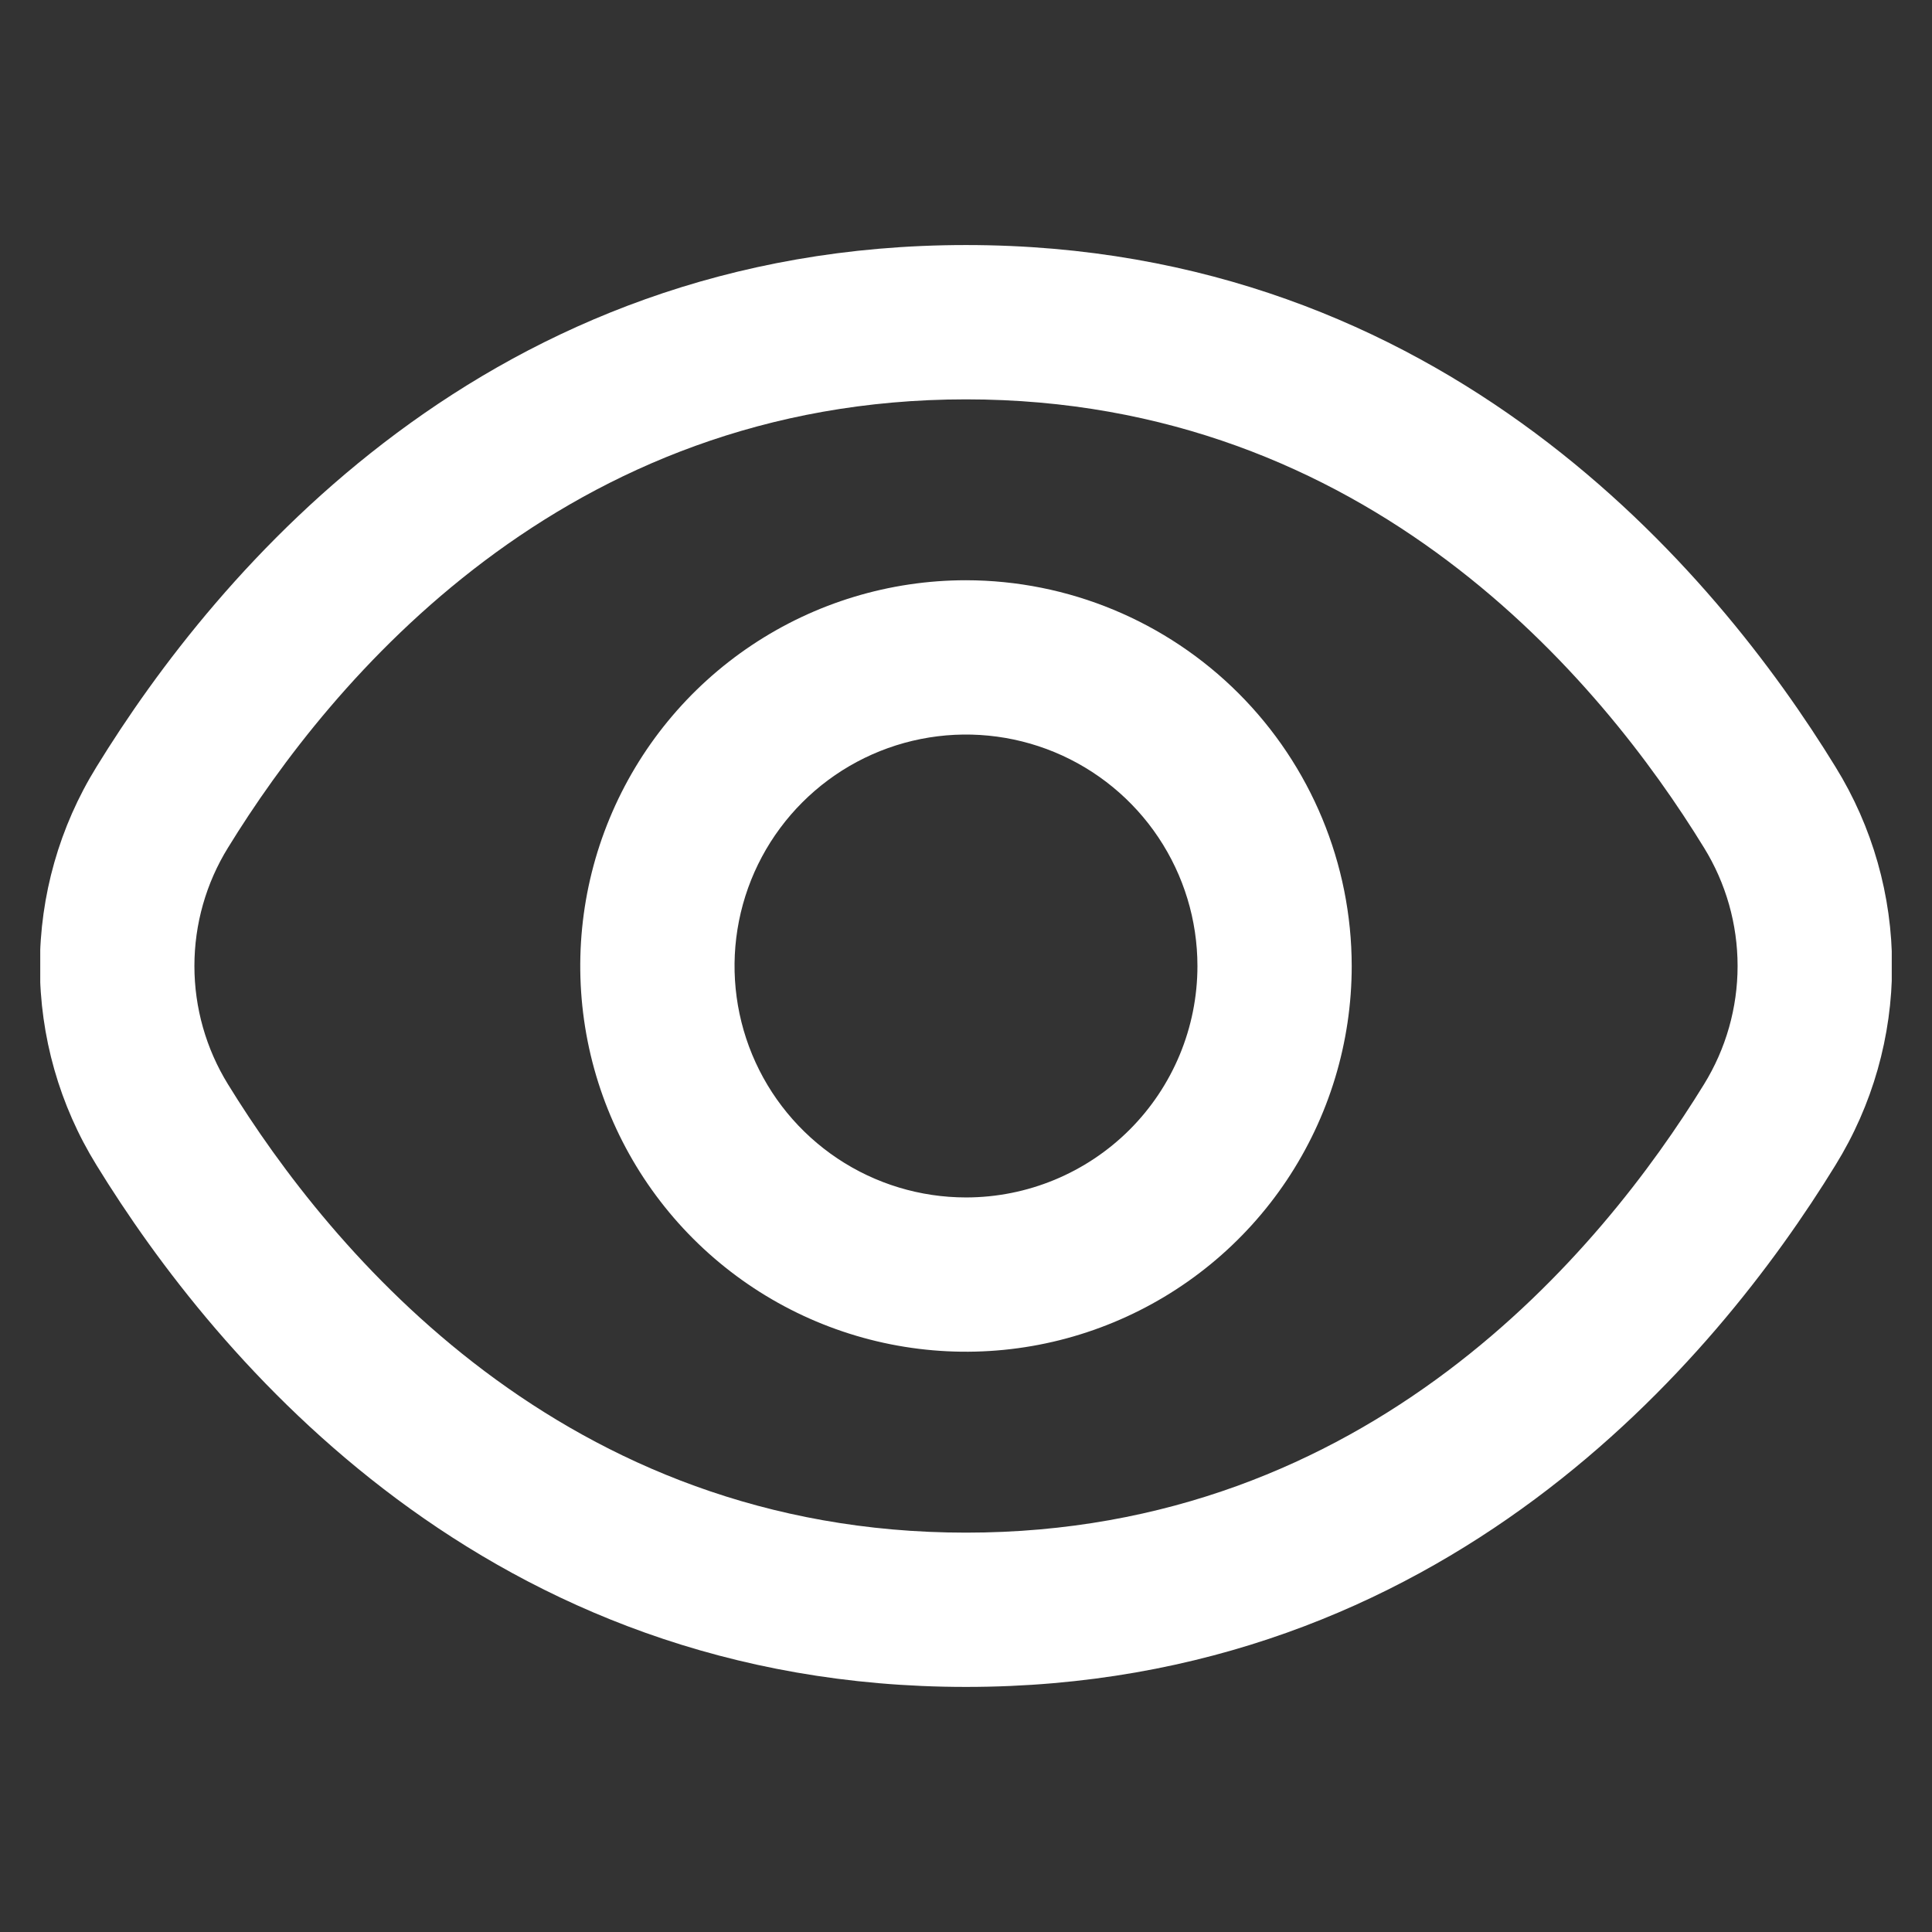 <svg width="48" height="48" viewBox="0 0 48 48" fill="none" xmlns="http://www.w3.org/2000/svg">
<rect x="0" y="0" width="48" height="48" fill="#333333" stroke="none"/>
<g clip-path="url(#clip0_48_4601)">
<path d="M45.602 19.053C42.63 14.211 35.868 6.088 24 6.088C12.132 6.088 5.37 14.211 2.397 19.053C1.478 20.539 0.991 22.252 0.991 24C0.991 25.747 1.478 27.46 2.397 28.947C5.37 33.788 12.132 41.911 24 41.911C35.868 41.911 42.63 33.788 45.602 28.947C46.522 27.46 47.008 25.747 47.008 24C47.008 22.252 46.522 20.539 45.602 19.053ZM42.335 26.94C39.782 31.091 34.003 38.078 24 38.078C13.997 38.078 8.218 31.091 5.665 26.94C5.119 26.056 4.83 25.038 4.83 24C4.83 22.961 5.119 21.943 5.665 21.06C8.218 16.908 13.997 9.922 24 9.922C34.003 9.922 39.782 16.9 42.335 21.06C42.881 21.943 43.17 22.961 43.17 24C43.17 25.038 42.881 26.056 42.335 26.94Z" fill="white"/>
<path d="M24 14.416C22.104 14.416 20.251 14.978 18.675 16.031C17.099 17.084 15.871 18.581 15.146 20.332C14.42 22.083 14.231 24.01 14.6 25.869C14.97 27.728 15.883 29.436 17.223 30.776C18.563 32.116 20.271 33.029 22.13 33.399C23.989 33.769 25.916 33.579 27.667 32.853C29.418 32.128 30.915 30.9 31.968 29.324C33.021 27.748 33.583 25.895 33.583 24C33.58 21.459 32.569 19.023 30.773 17.227C28.976 15.43 26.54 14.419 24 14.416ZM24 29.75C22.862 29.75 21.751 29.413 20.805 28.781C19.86 28.149 19.122 27.251 18.687 26.2C18.252 25.149 18.138 23.993 18.36 22.878C18.582 21.762 19.13 20.738 19.934 19.934C20.738 19.13 21.762 18.582 22.878 18.36C23.993 18.138 25.149 18.252 26.2 18.687C27.251 19.123 28.149 19.86 28.78 20.805C29.412 21.751 29.75 22.862 29.75 24C29.75 25.525 29.144 26.987 28.066 28.066C26.987 29.144 25.525 29.75 24 29.75Z" fill="white"/>
</g>
<defs>
<clipPath id="clip0_48_4601">
<rect width="46" height="46" fill="white" transform="translate(1 1)"/>
</clipPath>
</defs>
</svg>
